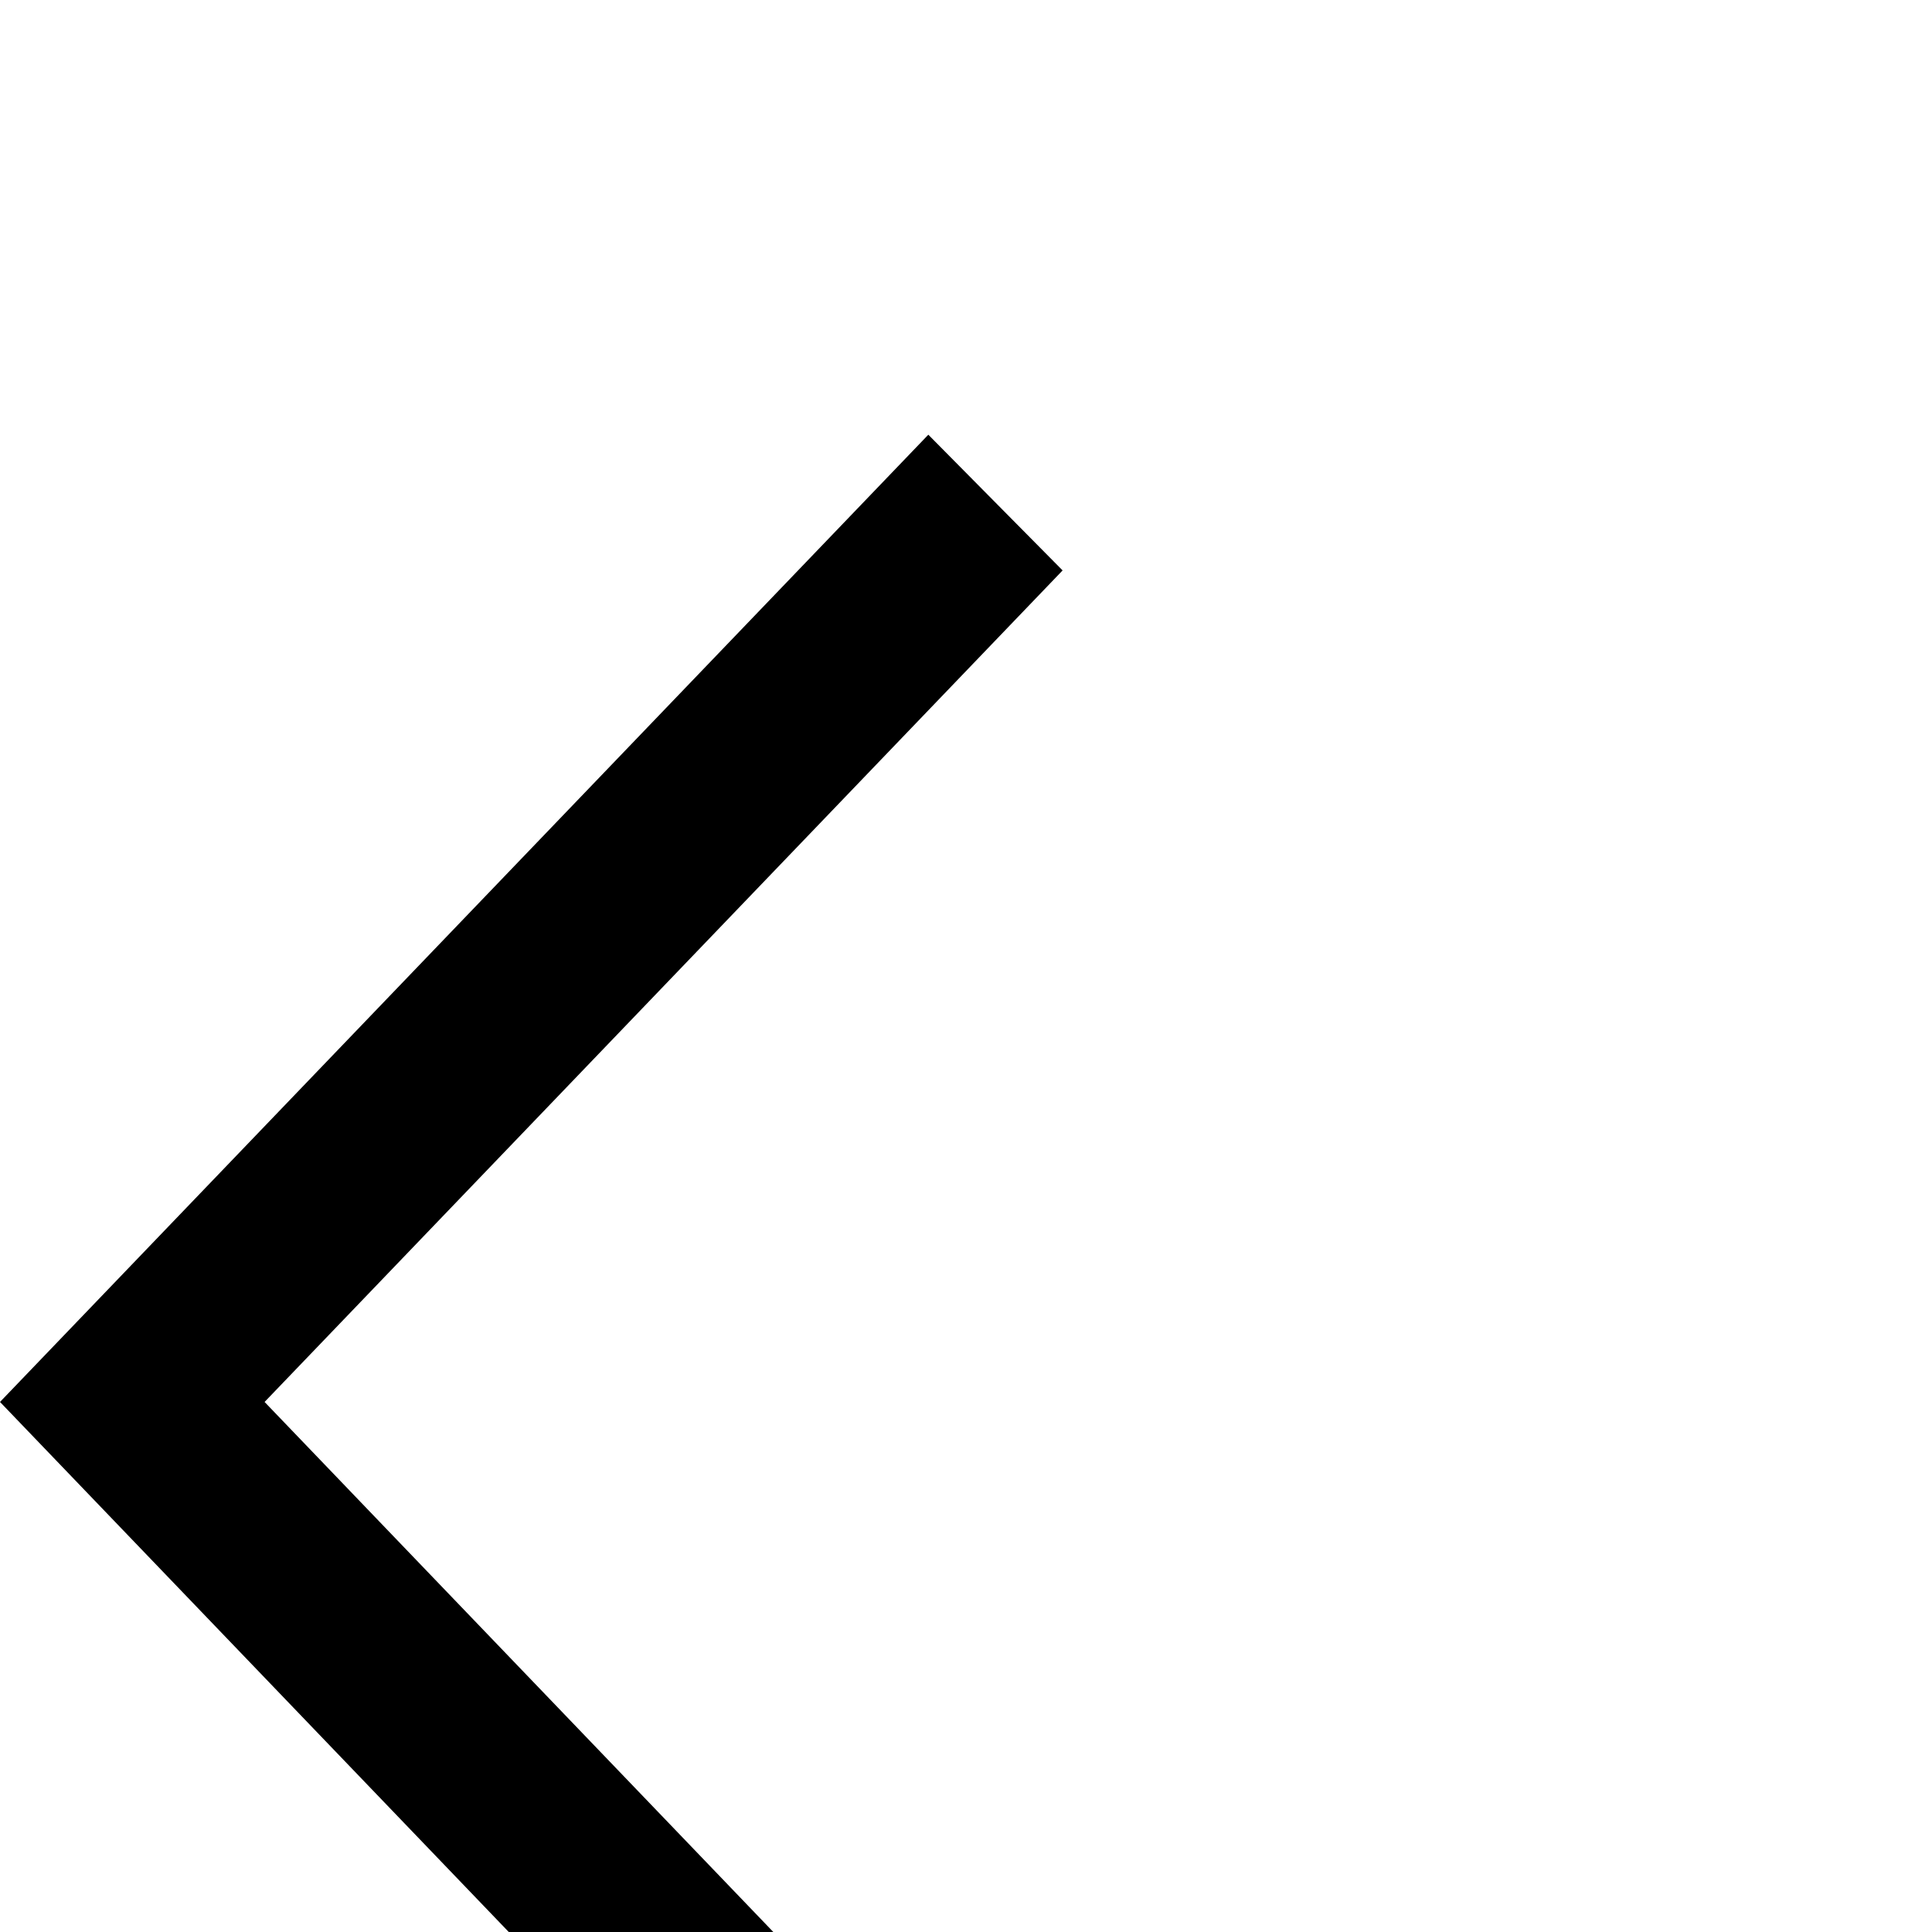 <!DOCTYPE svg PUBLIC "-//W3C//DTD SVG 1.1//EN" "http://www.w3.org/Graphics/SVG/1.1/DTD/svg11.dtd">
<!-- Uploaded to: SVG Repo, www.svgrepo.com, Transformed by: SVG Repo Mixer Tools -->
<svg width="800px" height="800px" viewBox="0 -4.5 20 20" version="1.1" xmlns="http://www.w3.org/2000/svg" xmlns:xlink="http://www.w3.org/1999/xlink" fill="#000000" transform="rotate(90)matrix(1, 0, 0, -1, 0, 0)">
<g id="SVGRepo_bgCarrier" stroke-width="0"/>
<g id="SVGRepo_tracerCarrier" stroke-linecap="round" stroke-linejoin="round"/>
<g id="SVGRepo_iconCarrier"> <title>arrow_up [#340]</title> <desc>Created with Sketch.</desc> <defs> </defs> <g id="Page-1" stroke="none" stroke-width="1" fill="none" fill-rule="evenodd"> <g id="Dribbble-Light-Preview" transform="translate(-140, -6683)" fill="#000000"> <g id="icons" transform="translate(56, 160)"> <path d="M84,6532.61 L85.405,6534 L94.013,6525.739 L94.931,6526.62 L94.926,6526.615 L102.573,6533.955 L104,6532.586 C101.886,6530.557 95.985,6524.893 94.013,6523 C92.547,6524.406 93.976,6523.035 84,6532.61" id="arrow_up-[#340]"> </path> </g> </g> </g> </g>
</svg>